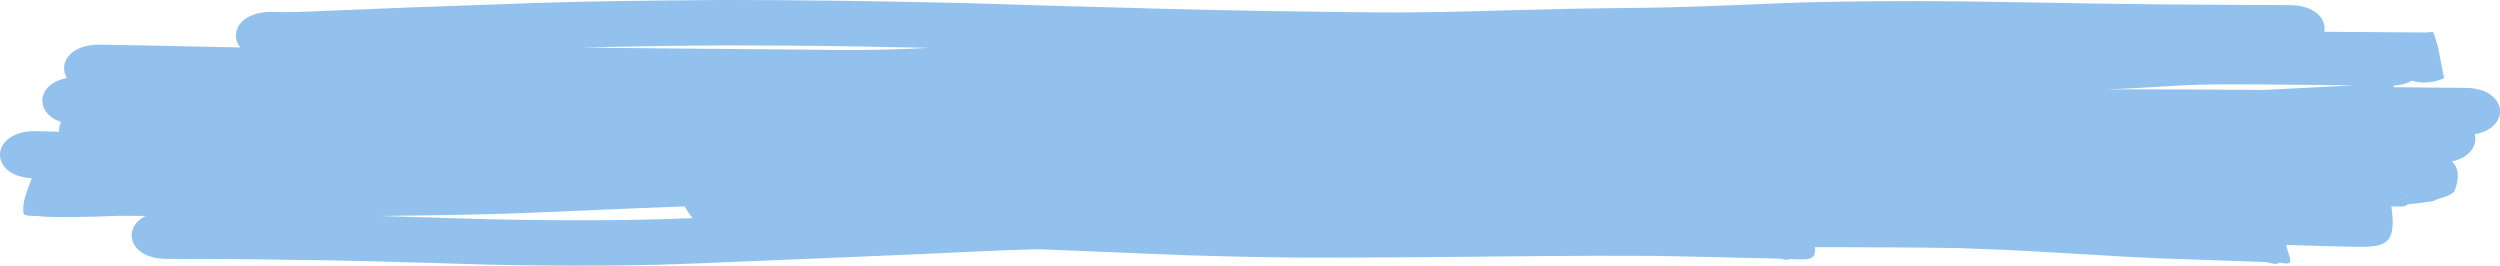 <svg width="734" height="78" viewBox="0 0 734 78" fill="none" xmlns="http://www.w3.org/2000/svg">
<path d="M576.069 0.406C571.803 0.36 567.536 0.325 563.269 0.319C547.773 0.333 532.272 0.454 516.802 1.198C507.957 1.567 499.109 1.927 490.254 2.142C480.737 2.374 480.08 2.296 470.385 2.426C466.971 2.47 463.56 2.538 460.147 2.594C441.17 2.997 422.199 3.808 403.208 3.634C383.513 3.429 363.816 3.171 344.132 2.646C323.819 2.103 303.505 1.56 283.197 0.91C259.743 0.354 236.279 -0.013 212.808 0C191.132 0.143 169.45 0.331 147.801 1.223C129.997 1.802 112.201 2.473 94.41 3.236C89.523 3.456 84.635 3.678 79.739 3.494C70.358 3.412 67.235 9.8 70.532 13.933C65.219 13.834 59.907 13.714 54.594 13.593C46.148 13.398 37.7 13.261 29.252 13.117C20.343 13.039 17.113 18.795 19.643 22.912C10.343 24.733 10.358 33.361 17.925 35.809C17.458 36.73 17.283 37.71 17.364 38.684C16.579 38.66 15.795 38.633 15.01 38.614C13.542 38.582 12.074 38.553 10.606 38.508C-2.933 38.263 -3.683 51.622 9.355 52.334C8.097 55.702 6.519 59.058 6.861 62.489C6.979 63.68 10.045 63.266 11.694 63.489C13.618 63.751 19.948 63.749 21.395 63.736C25.925 63.696 30.664 63.519 35.258 63.351C37.765 63.365 40.273 63.386 42.78 63.394C35.752 66.775 37.673 75.911 48.85 76.008L48.85 76.01C58.203 75.978 67.556 76.024 76.907 76.149C79.627 76.194 82.347 76.249 85.068 76.287C99.475 76.489 91.781 76.298 107.234 76.659C119.329 76.941 131.416 77.345 143.505 77.707C160.038 78.041 176.598 78.145 193.132 77.721C200.788 77.523 211.024 77.071 218.669 76.754C241.207 75.813 263.751 74.944 286.277 73.861C292.415 73.541 298.56 73.336 304.706 73.171C319.365 73.776 334.028 74.34 348.688 74.947C355.129 75.125 363.811 75.382 370.196 75.497C386.187 75.785 402.186 75.594 418.181 75.507C440.726 75.309 463.276 74.977 485.822 75.12C496.8 75.341 507.778 75.568 518.754 75.84C520.116 75.88 521.477 75.919 522.839 75.96C523.887 76.182 525.023 76.497 525.427 76.039C530.719 76.232 533.366 76.653 532.865 72.563C546.912 72.577 560.96 72.616 575.003 72.839C579.342 72.997 583.681 73.156 588.018 73.332C599.79 73.879 611.54 74.659 623.299 75.326C631.037 75.753 638.788 76.074 646.545 76.281C648.213 76.358 648.846 76.366 657.953 76.675C660.243 76.753 662.533 76.851 664.824 76.93C666.253 76.98 668.688 78.036 669.113 77.063C669.113 77.062 669.114 77.062 669.115 77.061C673.142 77.8 672.983 77.499 671.256 72.334C671.333 72.169 671.384 72.061 671.46 71.902C675.664 72.041 679.867 72.186 684.074 72.297C684.559 72.311 690.327 72.445 691.096 72.454C699.75 72.542 703.884 72.401 702.087 60.608C704.922 60.68 706.402 60.744 706.827 59.987C707.79 59.892 708.755 59.802 709.716 59.698C711.289 59.528 712.832 59.246 714.39 59.02C716.518 57.933 720.124 57.563 720.774 55.759C722.243 51.687 721.724 49.15 719.886 47.376C725.211 46.281 727.453 42.628 726.583 39.391C737.242 37.619 736.484 25.915 723.844 25.798C720.47 25.777 717.096 25.745 713.722 25.709C710.083 25.669 706.443 25.627 702.804 25.596C702.8 25.442 702.793 25.299 702.793 25.141C704.969 24.989 706.75 24.46 708.137 23.694C710.811 24.526 714.142 24.492 717.61 22.966C716.56 18.515 716.161 13.96 714.458 9.613C714.27 9.132 713.056 9.554 712.353 9.541C709.007 9.474 705.654 9.54 702.308 9.472C695.682 9.43 689.056 9.384 682.429 9.33C683.09 5.623 679.785 1.567 672.355 1.505L668.876 1.491C664.076 1.477 659.275 1.435 654.475 1.419C641.138 1.358 627.802 1.25 614.469 1.034C601.671 0.834 588.875 0.555 576.076 0.412L576.069 0.406ZM230.336 13.381C244.41 13.486 258.481 13.728 272.548 14.043C270.912 14.134 269.205 14.242 267.697 14.308C257.799 14.739 247.879 14.756 237.97 14.585C225.525 14.47 213.079 14.392 200.634 14.265C190.689 14.163 180.745 14.057 170.8 13.962C184.841 13.614 198.887 13.411 212.936 13.322C218.736 13.319 224.537 13.34 230.336 13.382L230.336 13.381ZM670.392 24.852C675.614 24.909 680.836 24.958 686.057 25.013C687.649 25.035 689.241 25.051 690.833 25.064C682.066 25.527 673.298 25.989 664.527 26.402C657.708 26.352 650.89 26.295 644.071 26.277C635.385 26.249 626.698 26.23 618.012 26.223C623.845 26.078 629.665 25.751 635.48 25.374C641.27 24.951 647.083 24.799 652.898 24.756C658.73 24.745 664.561 24.795 670.392 24.85V24.852ZM706.486 57.182C706.667 57.237 706.849 57.291 707.021 57.358C707.049 57.369 707.084 57.433 707.049 57.425C706.854 57.369 706.541 57.356 706.492 57.21C706.489 57.199 706.481 57.192 706.481 57.182L706.486 57.182ZM201.034 60.605C201.639 61.762 202.461 62.913 203.319 64.049C199.828 64.18 196.344 64.308 192.71 64.402C176.592 64.82 160.454 64.73 144.337 64.392C133.308 64.061 122.281 63.722 111.25 63.416C123.702 63.291 136.152 63.088 148.598 62.741C163.698 62.188 178.781 61.435 193.88 60.869C196.264 60.773 198.65 60.693 201.034 60.605V60.605ZM12.625 63.216C12.622 63.227 12.621 63.23 12.618 63.237C12.383 63.23 11.677 63.227 11.913 63.22C12.15 63.217 12.387 63.213 12.625 63.213V63.216Z" fill="#91C1EC" style="fill:#91C1EC;fill-opacity:1;"/>
</svg>
